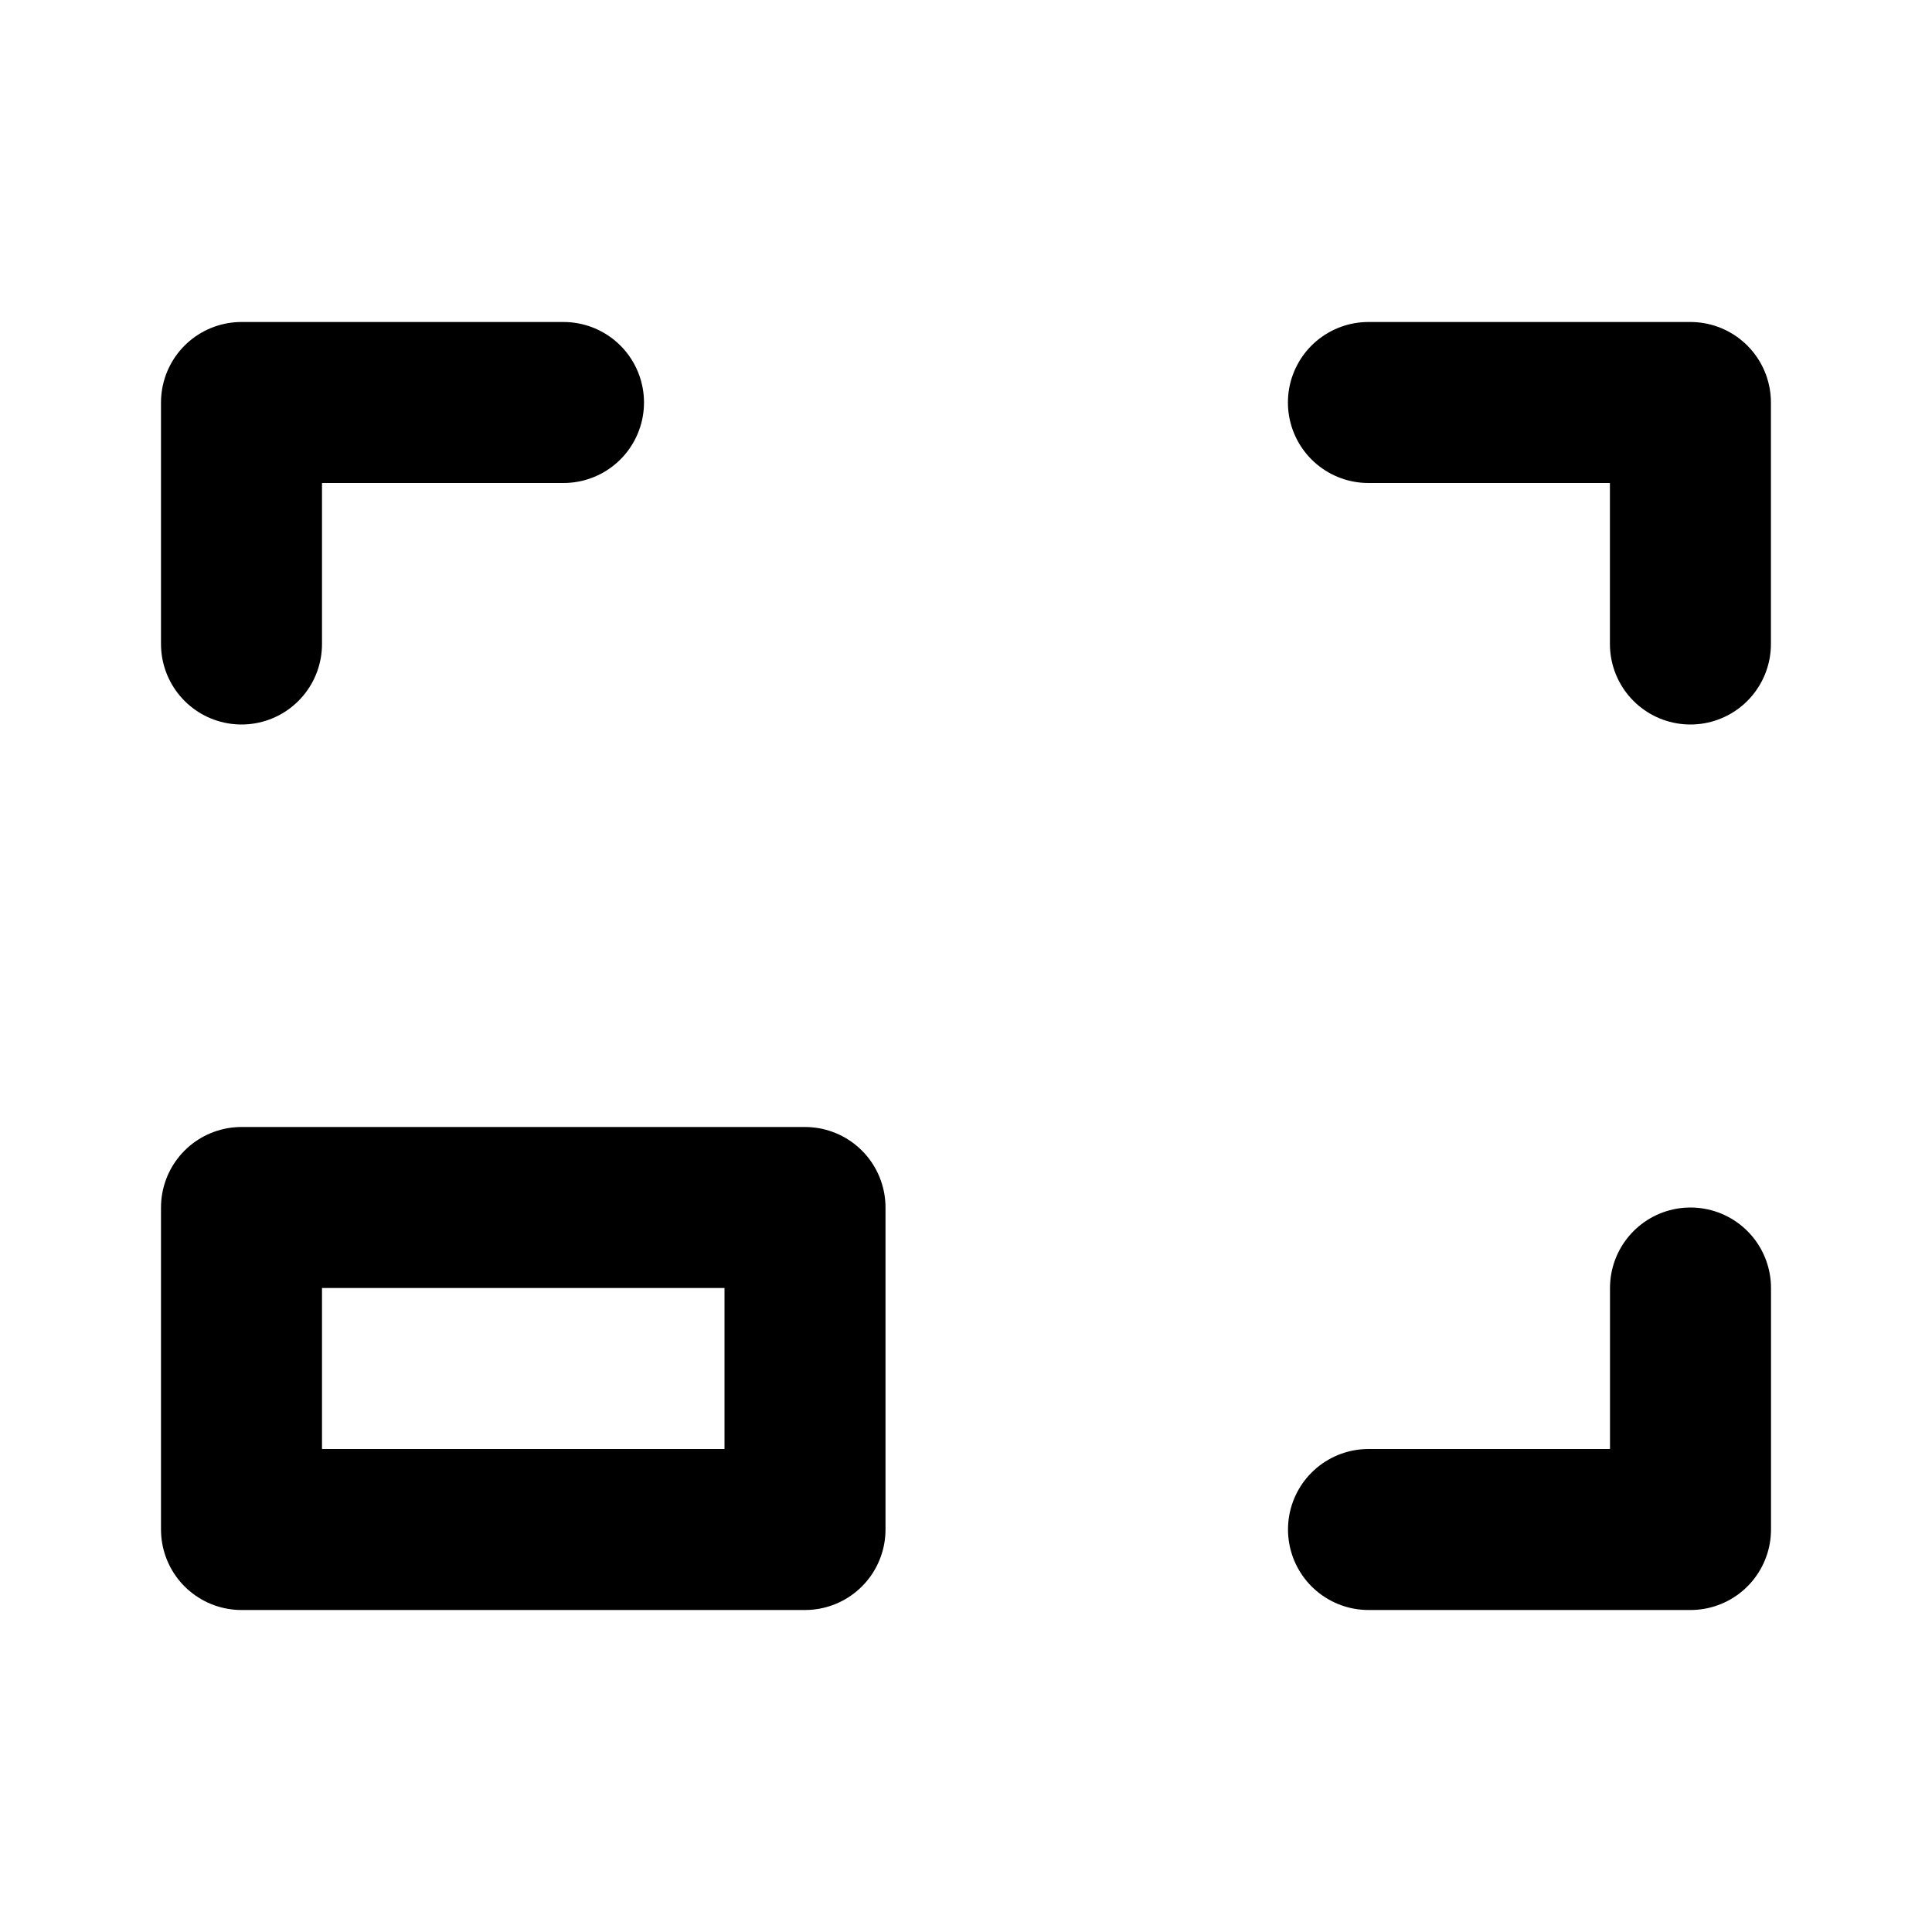 <svg xmlns="http://www.w3.org/2000/svg" viewBox="0 0 24 24">
    <g transform="translate(2 14)" fill="none" stroke="#000" stroke-linejoin="round" stroke-width="2">
        <rect width="9" height="6" rx="1" stroke="none" />
        <rect x="1" y="1" width="7" height="4" fill="none" />
    </g>
    <path d="M22.05,9.008v-3h-4" transform="translate(-1.051 -1.008)" fill="none" stroke="#000" stroke-linecap="round"
        stroke-linejoin="round" stroke-width="2" />
    <path d="M3,4V0H0" transform="translate(21 16) rotate(90)" fill="none" stroke="#000" stroke-linecap="round"
        stroke-linejoin="round" stroke-width="2" />
    <path d="M0,0V4H3" transform="translate(7 5) rotate(90)" fill="none" stroke="#000" stroke-linecap="round"
        stroke-linejoin="round" stroke-width="2" />
</svg>